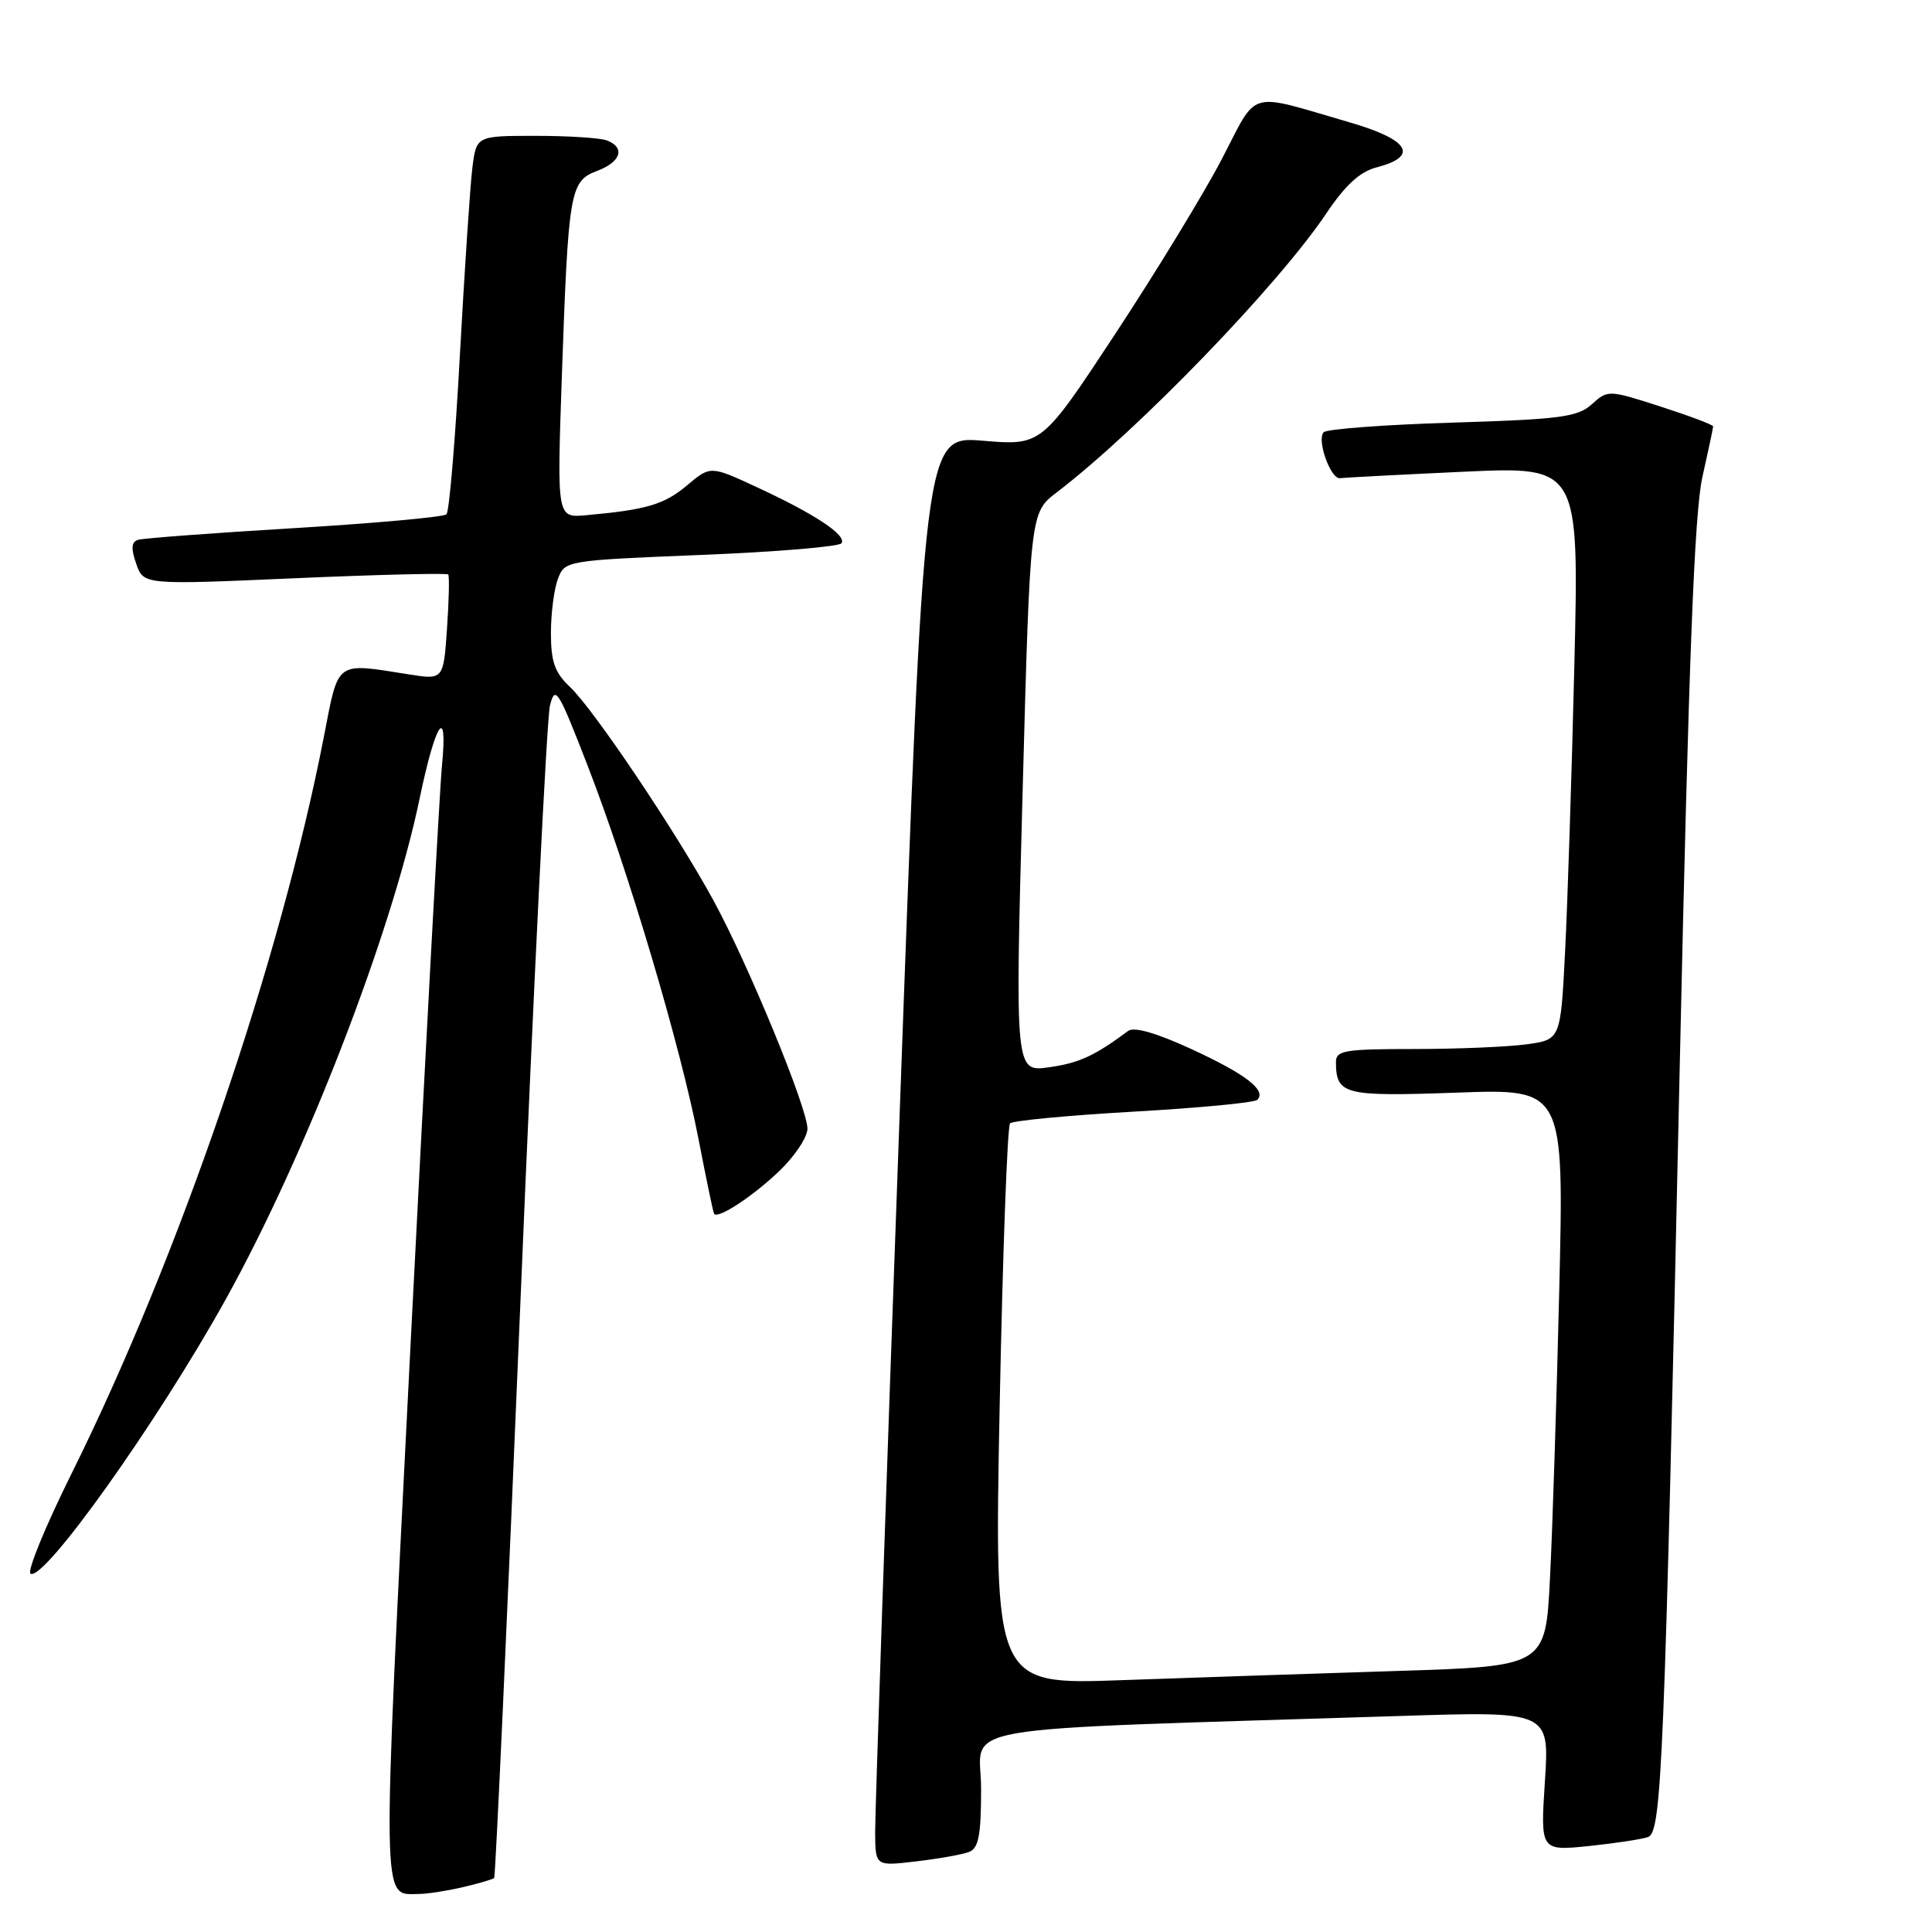 <?xml version="1.0" encoding="UTF-8" standalone="no"?>
<!DOCTYPE svg PUBLIC "-//W3C//DTD SVG 1.1//EN" "http://www.w3.org/Graphics/SVG/1.1/DTD/svg11.dtd" >
<svg xmlns="http://www.w3.org/2000/svg" xmlns:xlink="http://www.w3.org/1999/xlink" version="1.1" viewBox="0 0 256 256">
 <g >
 <path fill="currentColor"
d=" M 61.33 250.06 C 63.44 249.57 65.30 249.02 65.48 248.84 C 65.66 248.65 67.22 214.30 68.96 172.50 C 70.70 130.70 72.46 95.15 72.87 93.50 C 73.56 90.74 73.95 91.36 77.85 101.42 C 83.26 115.33 90.21 138.76 92.57 151.00 C 93.58 156.22 94.50 160.65 94.62 160.83 C 95.09 161.58 99.74 158.54 103.25 155.18 C 105.31 153.21 107.00 150.67 106.99 149.55 C 106.98 146.79 99.13 127.73 94.53 119.30 C 89.57 110.21 78.65 93.96 75.52 91.02 C 73.51 89.13 73.00 87.68 73.00 83.89 C 73.00 81.27 73.42 78.03 73.93 76.70 C 74.84 74.28 74.99 74.26 92.93 73.53 C 102.87 73.13 111.24 72.43 111.51 71.98 C 112.18 70.90 107.99 68.12 100.32 64.57 C 94.14 61.70 94.14 61.70 91.04 64.31 C 88.03 66.85 85.66 67.55 77.65 68.27 C 73.80 68.62 73.80 68.62 74.44 50.06 C 75.31 25.22 75.51 24.01 79.11 22.65 C 82.28 21.46 82.89 19.56 80.42 18.61 C 79.55 18.27 75.30 18.00 70.98 18.00 C 63.12 18.00 63.12 18.00 62.59 22.25 C 62.30 24.59 61.56 35.72 60.94 47.00 C 60.33 58.28 59.53 67.79 59.16 68.15 C 58.80 68.51 49.73 69.33 39.00 69.98 C 28.27 70.62 18.95 71.32 18.29 71.53 C 17.40 71.81 17.34 72.67 18.05 74.70 C 19.02 77.50 19.02 77.50 39.05 76.62 C 50.07 76.14 59.22 75.92 59.39 76.12 C 59.56 76.33 59.49 79.56 59.23 83.29 C 58.76 90.09 58.76 90.09 54.13 89.35 C 44.38 87.81 44.89 87.43 42.94 97.50 C 37.15 127.32 23.73 166.56 9.49 195.24 C 6.01 202.25 3.56 208.23 4.04 208.52 C 5.80 209.62 20.87 188.45 29.91 172.17 C 40.52 153.06 51.89 123.67 55.61 105.78 C 57.73 95.58 59.36 93.22 58.56 101.50 C 58.24 104.80 56.37 139.40 54.39 178.38 C 50.56 254.07 50.51 250.98 55.50 250.96 C 56.60 250.96 59.22 250.55 61.33 250.06 Z  M 128.41 245.39 C 129.67 244.91 130.00 243.18 130.00 237.01 C 130.00 228.31 124.09 229.33 185.41 227.38 C 205.31 226.74 205.31 226.74 204.71 236.00 C 204.11 245.26 204.11 245.26 210.54 244.61 C 214.08 244.24 217.61 243.70 218.39 243.41 C 220.19 242.71 220.55 233.87 222.58 141.00 C 223.76 87.57 224.51 67.91 225.58 63.19 C 226.36 59.72 227.00 56.70 227.00 56.50 C 227.00 56.29 223.87 55.11 220.03 53.87 C 213.14 51.65 213.05 51.65 210.93 53.56 C 209.06 55.26 206.79 55.56 192.48 56.00 C 183.51 56.27 175.82 56.85 175.40 57.27 C 174.43 58.24 176.32 63.55 177.57 63.36 C 178.08 63.29 185.42 62.90 193.87 62.51 C 209.24 61.80 209.24 61.80 208.61 88.15 C 208.26 102.64 207.71 119.73 207.38 126.13 C 206.79 137.76 206.79 137.76 202.26 138.38 C 199.76 138.72 193.06 139.00 187.36 139.00 C 178.15 139.00 177.00 139.19 177.02 140.75 C 177.05 145.06 178.06 145.31 193.02 144.78 C 207.24 144.26 207.24 144.26 206.61 170.88 C 206.26 185.52 205.71 202.74 205.38 209.14 C 204.79 220.79 204.79 220.79 185.15 221.41 C 174.34 221.75 157.90 222.30 148.62 222.63 C 131.74 223.24 131.74 223.24 132.46 186.37 C 132.86 166.09 133.48 149.21 133.84 148.85 C 134.20 148.49 141.57 147.79 150.21 147.30 C 158.85 146.81 166.23 146.11 166.60 145.73 C 167.86 144.48 165.06 142.32 157.85 139.00 C 153.24 136.88 150.27 136.02 149.49 136.60 C 145.04 139.91 142.98 140.86 139.00 141.42 C 134.50 142.05 134.50 142.05 135.50 104.99 C 136.50 67.94 136.50 67.94 140.00 65.26 C 150.76 57.05 169.39 37.77 175.77 28.24 C 178.26 24.53 180.21 22.74 182.40 22.18 C 188.08 20.70 186.76 18.51 178.79 16.20 C 165.11 12.22 166.75 11.75 161.93 21.02 C 159.59 25.52 153.25 35.92 147.85 44.13 C 138.03 59.05 138.03 59.05 130.25 58.40 C 122.46 57.75 122.46 57.75 119.19 148.13 C 117.39 197.83 115.94 240.47 115.96 242.89 C 116.00 247.28 116.00 247.28 121.41 246.64 C 124.39 246.29 127.54 245.73 128.41 245.39 Z "/>
</g>
</svg>